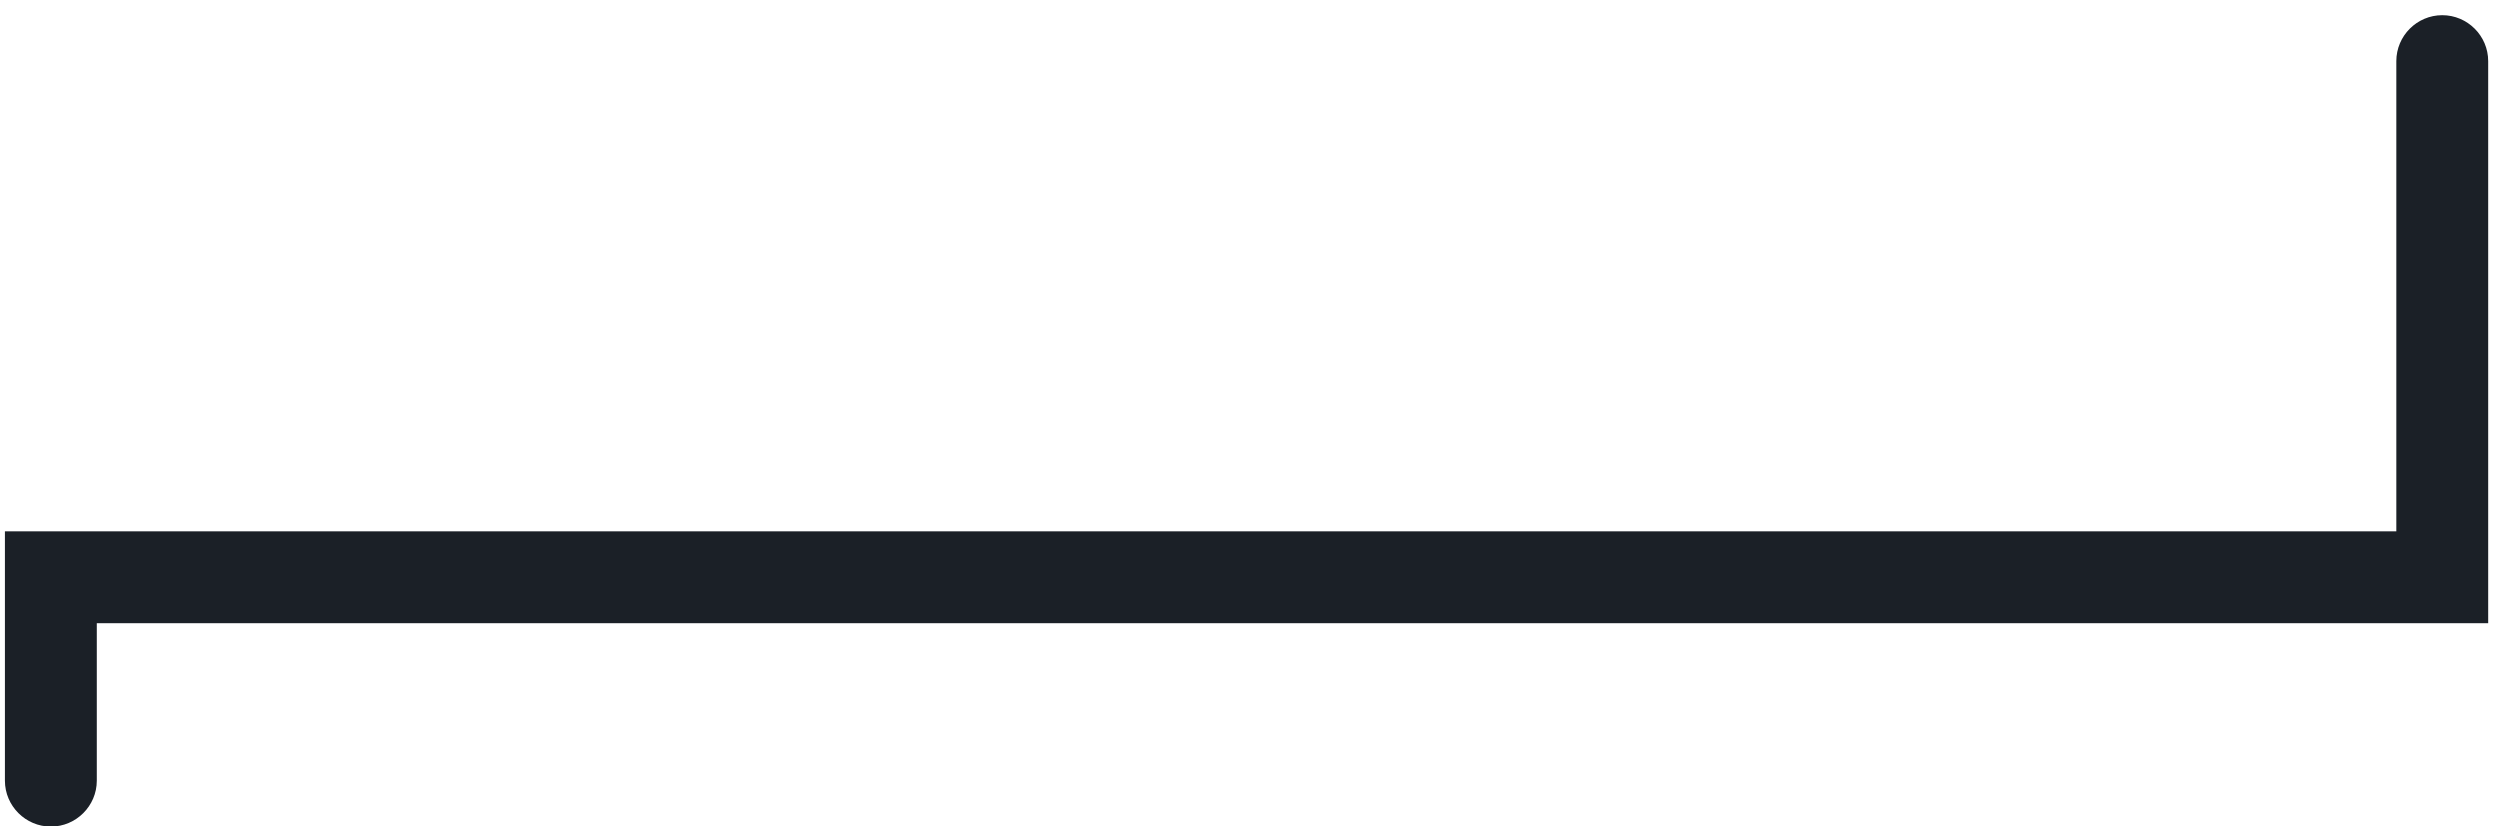 <svg width="121" height="40" viewBox="0 0 121 40" fill="none" xmlns="http://www.w3.org/2000/svg">
<path d="M2.462 40.007C1.239 40.007 0.238 39.007 0.238 37.785V25.716H115.982V2.958C115.982 1.735 116.982 0.735 118.205 0.735C119.428 0.735 120.428 1.735 120.428 2.958V30.162H4.685V37.785C4.685 39.007 3.684 40.007 2.462 40.007Z" fill="#1B2027"/>
</svg>
